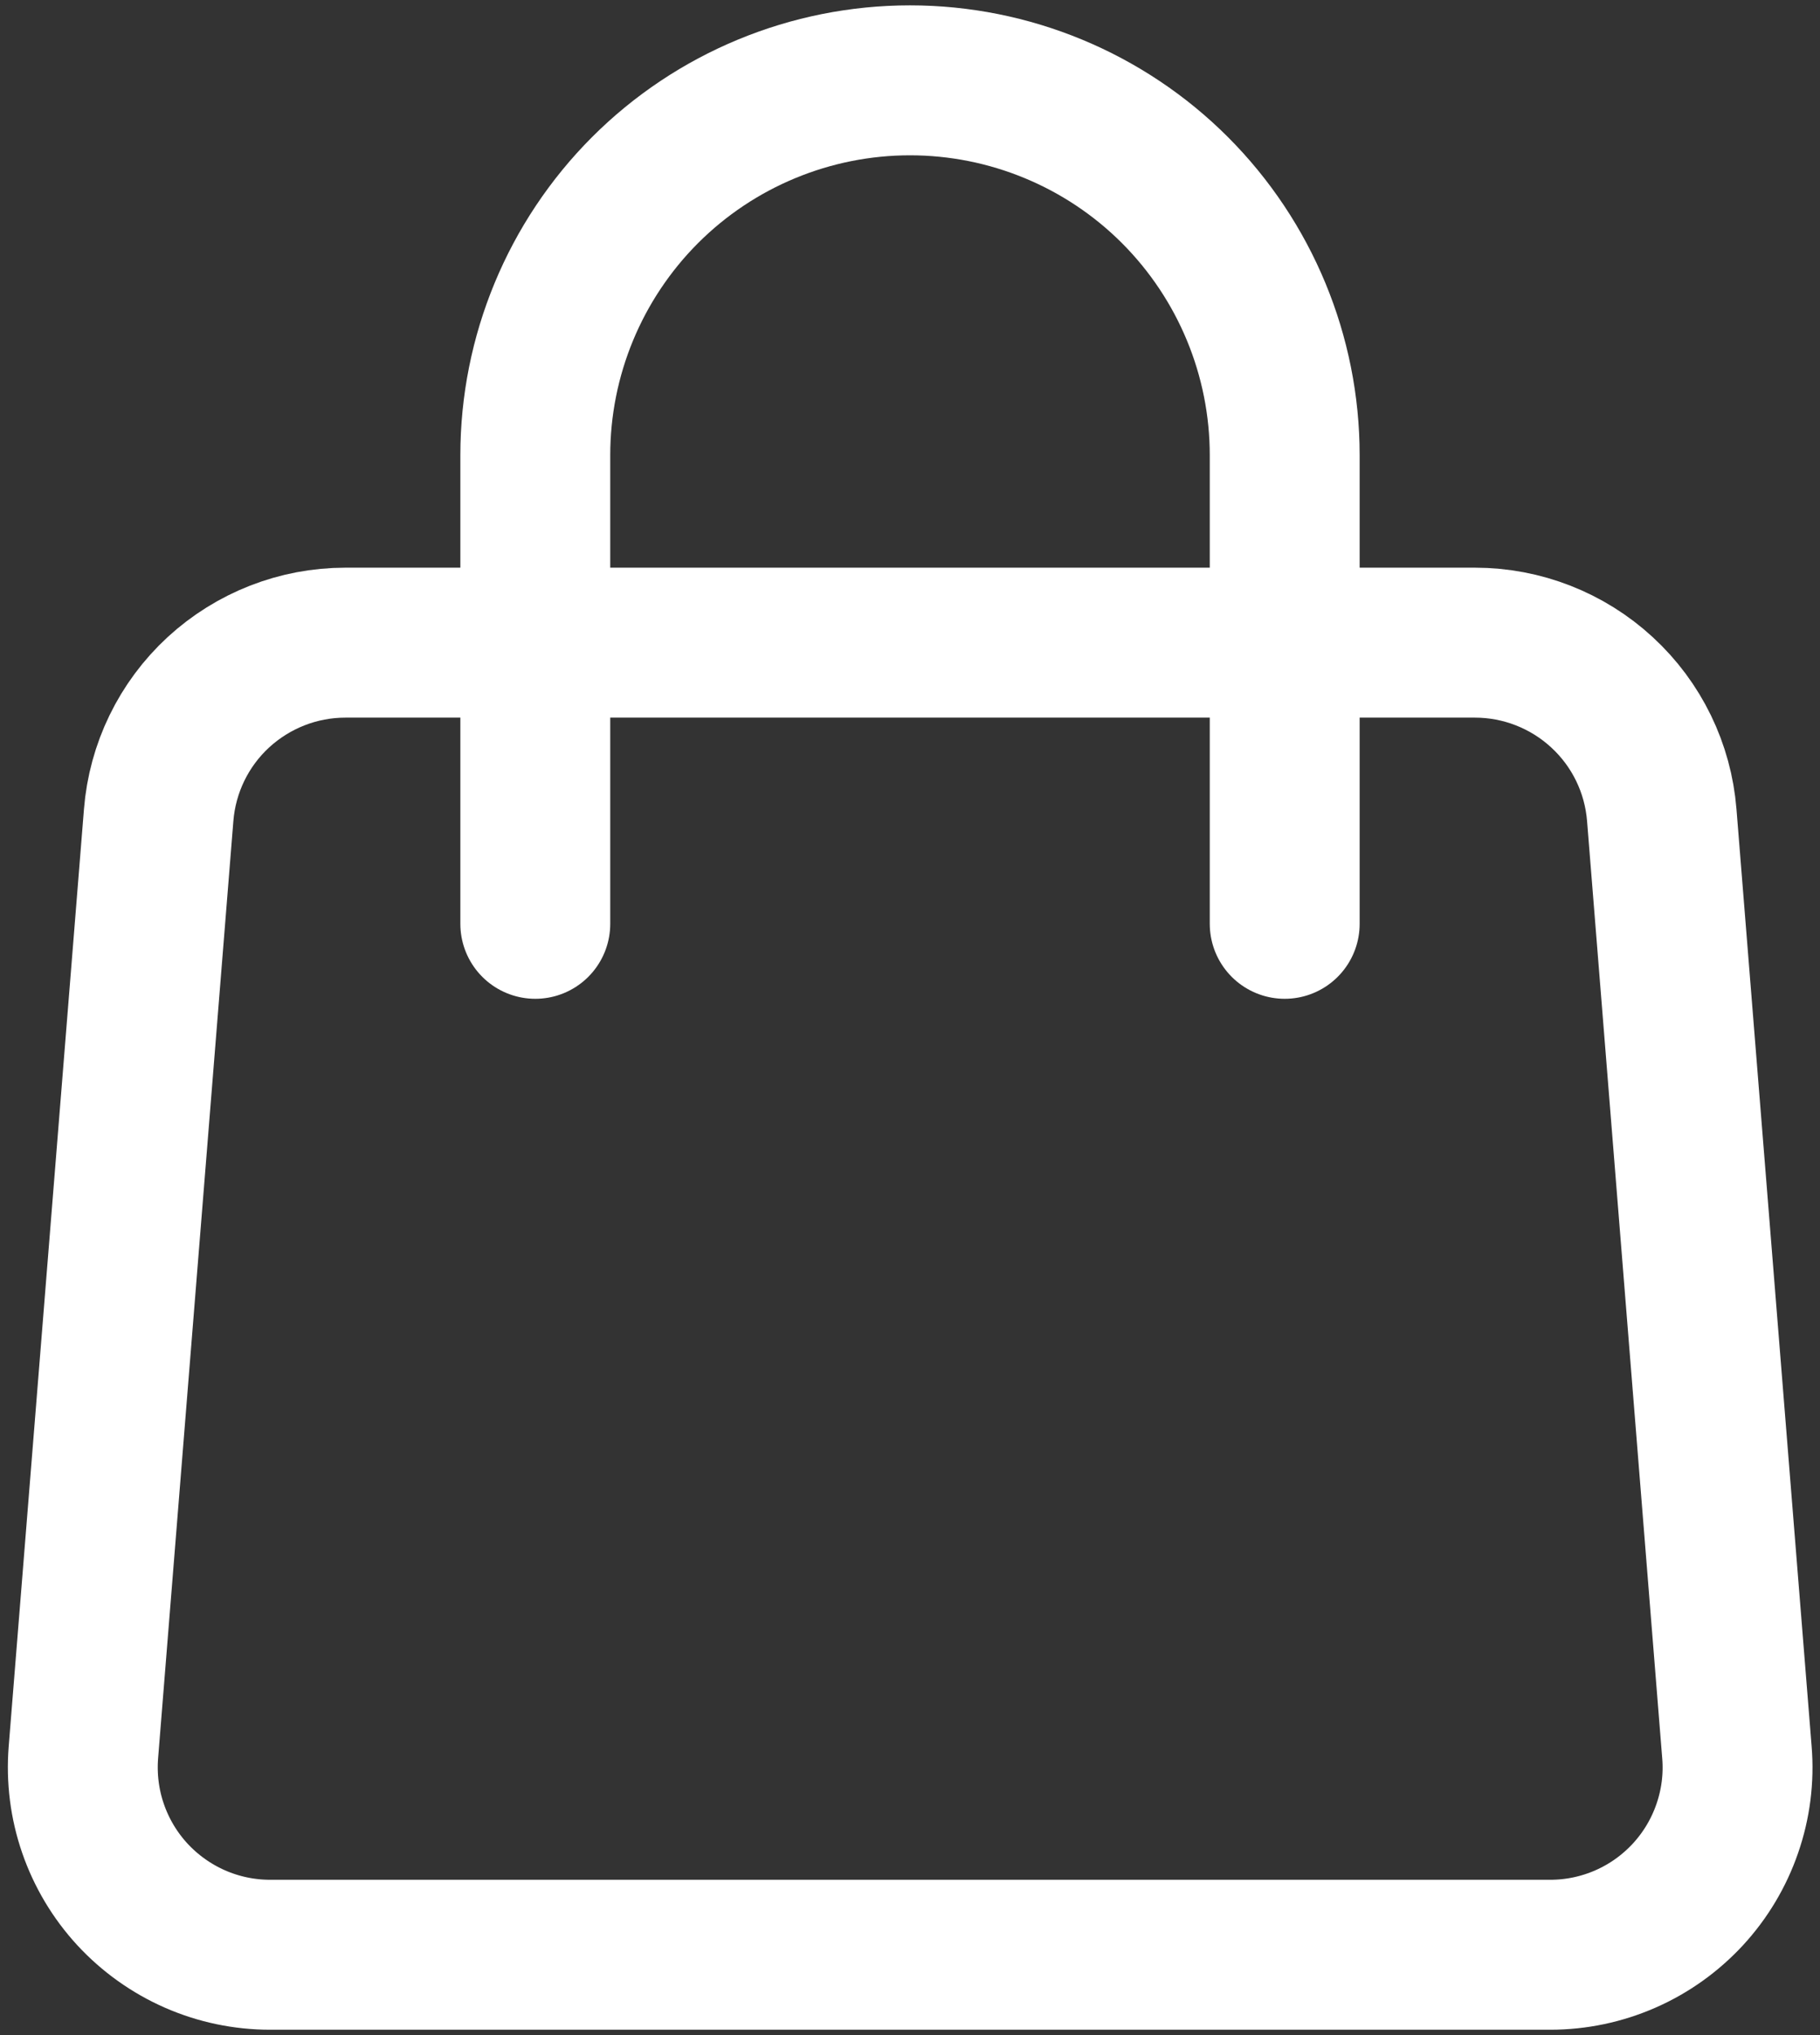 <svg width="17" height="19" viewBox="0 0 17 19" fill="none" xmlns="http://www.w3.org/2000/svg">
<rect x="0" y="0" width="17" height="19" fill="#333333" stroke="none"/>
<path d="M1.482 7.61C1.517 7.171 1.716 6.762 2.039 6.464C2.363 6.166 2.786 6 3.226 6H13.777C14.217 6 14.641 6.166 14.964 6.464C15.288 6.762 15.487 7.171 15.522 7.61L16.224 16.36C16.244 16.601 16.213 16.843 16.134 17.071C16.055 17.3 15.93 17.509 15.766 17.687C15.602 17.864 15.404 18.006 15.182 18.103C14.961 18.2 14.722 18.25 14.481 18.25H2.523C2.281 18.25 2.042 18.2 1.821 18.103C1.6 18.006 1.401 17.864 1.237 17.687C1.073 17.509 0.948 17.3 0.869 17.071C0.79 16.843 0.76 16.601 0.779 16.36L1.482 7.61Z" stroke="#fff" stroke-width="1.4" stroke-linecap="round" stroke-linejoin="round"/>
<path d="M12 8.625V4.25C12 3.322 11.631 2.432 10.975 1.775C10.319 1.119 9.428 0.75 8.5 0.75C7.572 0.75 6.681 1.119 6.025 1.775C5.369 2.432 5 3.322 5 4.25V8.625" stroke="#fff" stroke-width="1.4" stroke-linecap="round" stroke-linejoin="round"/>
</svg>
